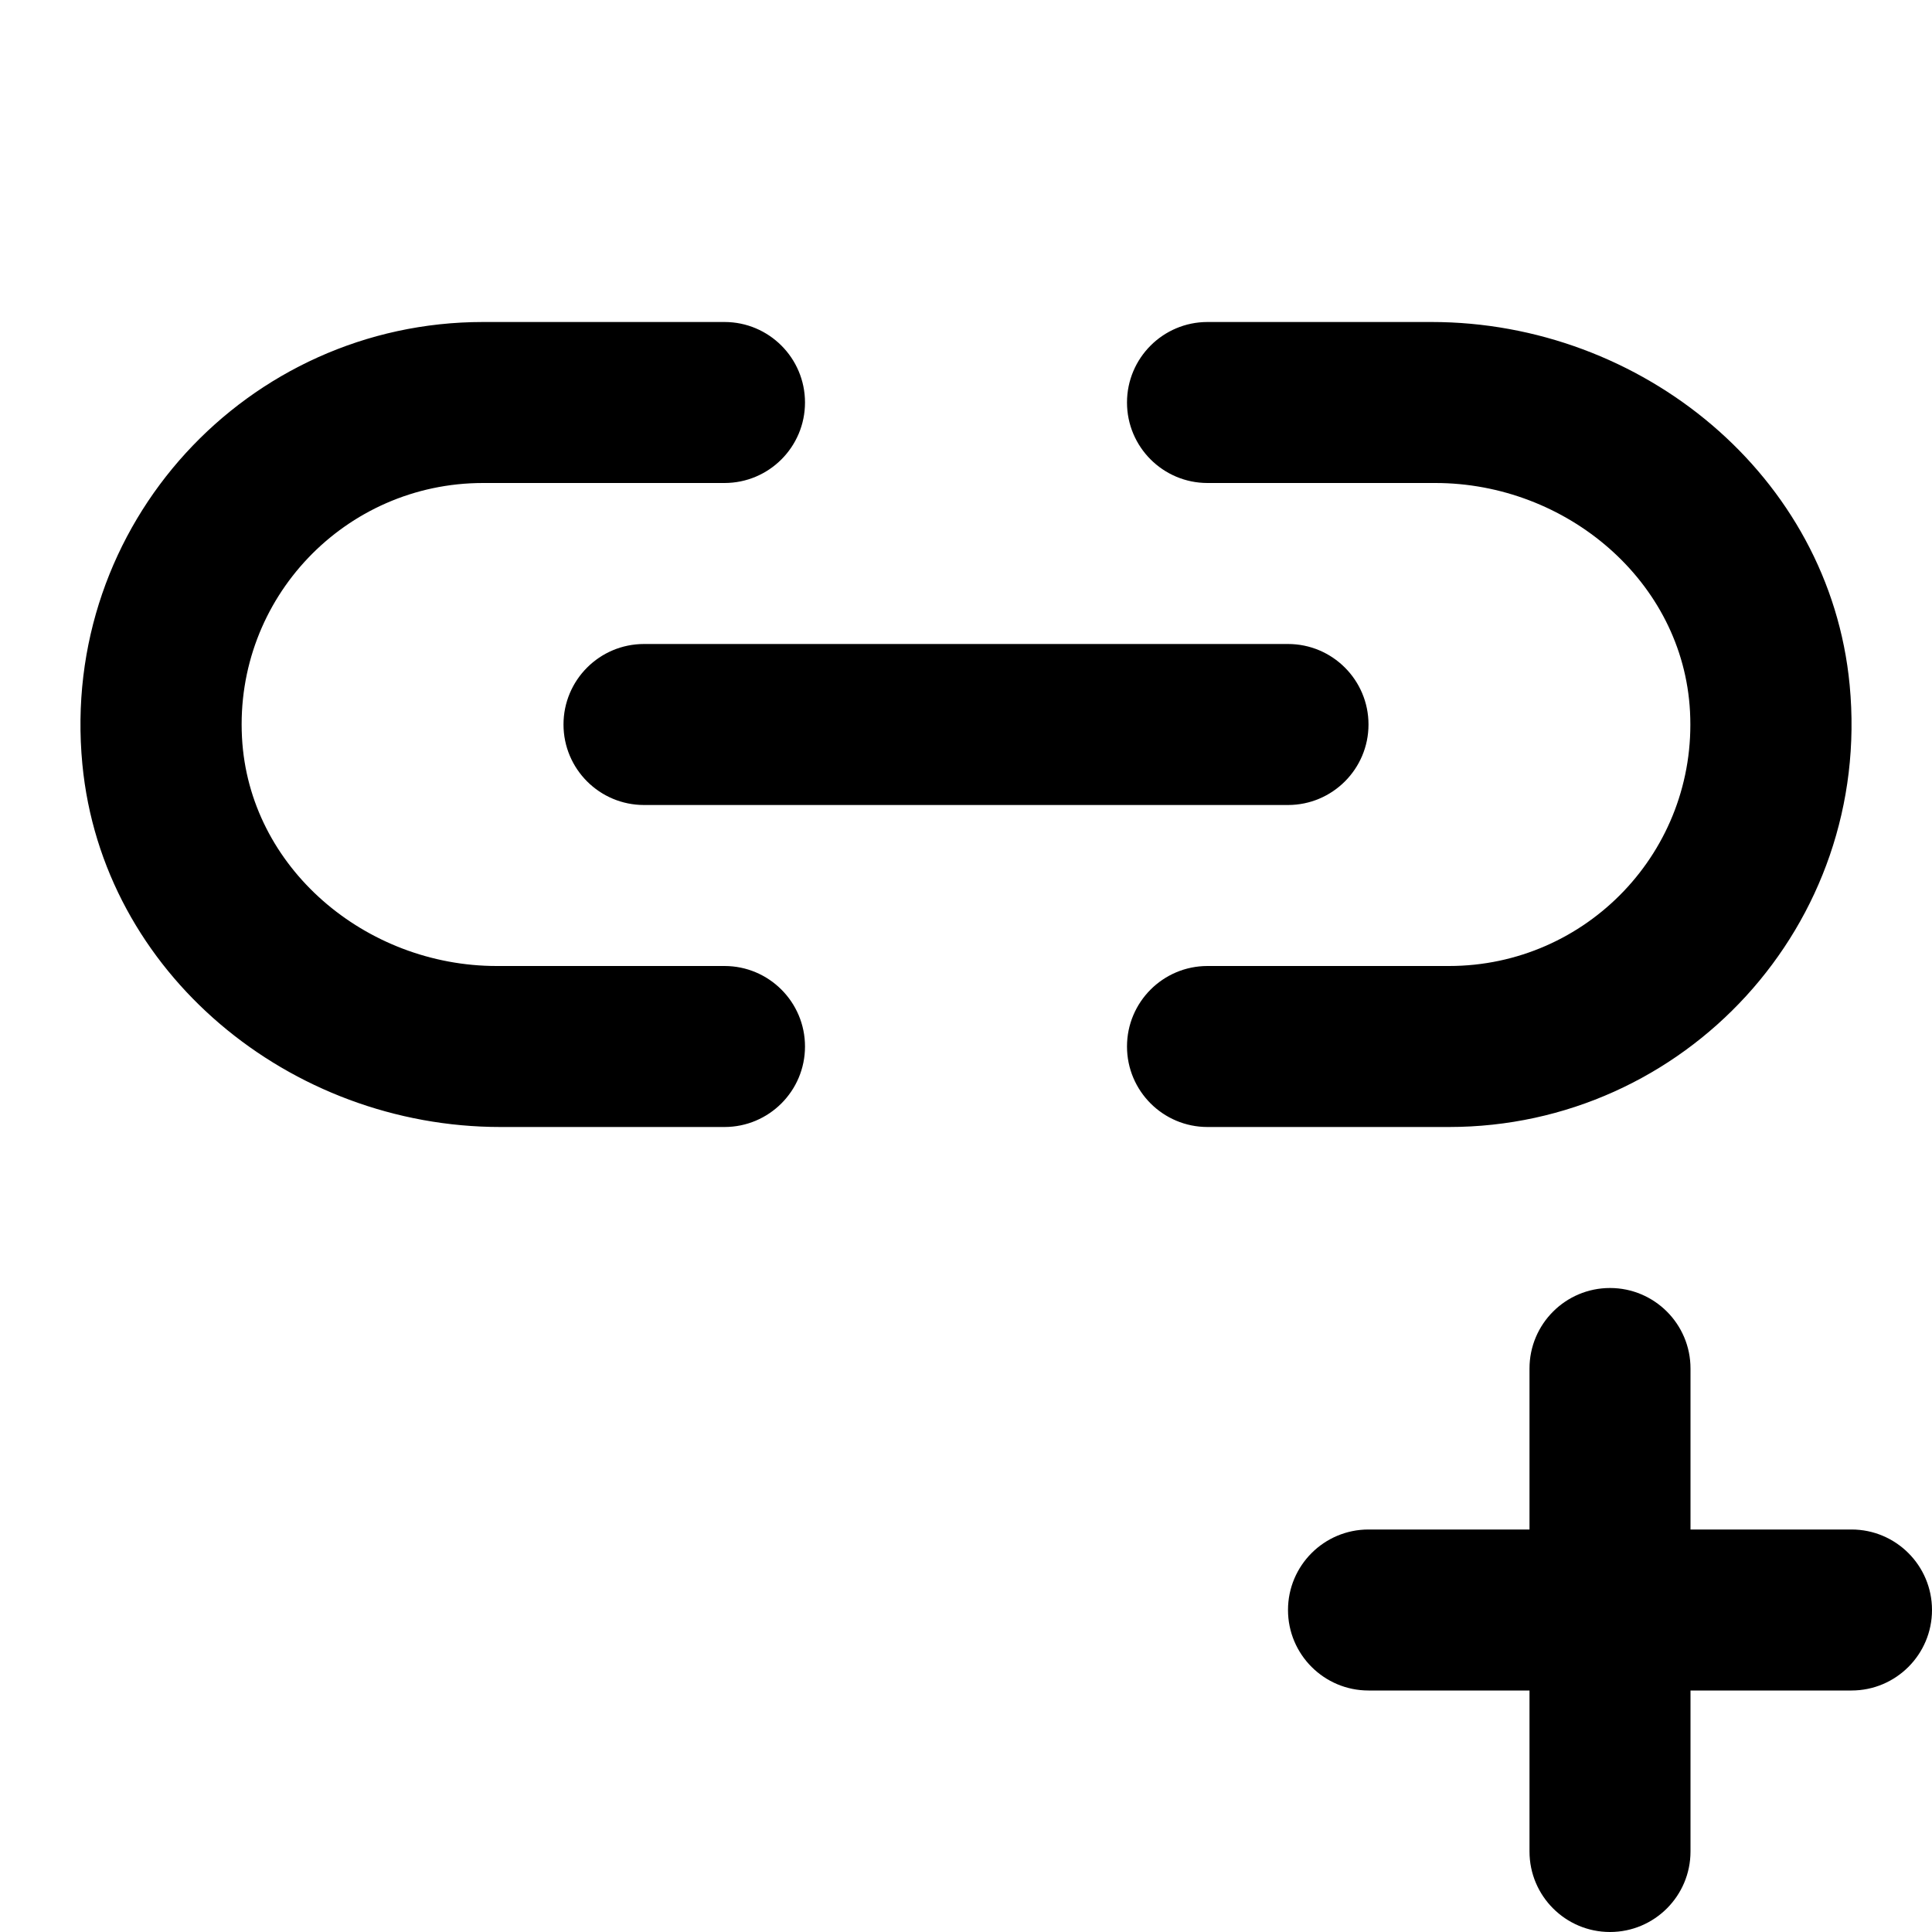<?xml version="1.0"?><svg fill="#000000" xmlns="http://www.w3.org/2000/svg" viewBox="0 0 24 24" width="300px" height="300px">    <path d="M 6 4 C 3.077 4 0.738 6.51 1.023 9.492 C 1.271 12.091 3.605 14 6.217 14 L 9 14 C 9.552 14 10 13.552 10 13 C 10 12.448 9.552 12 9 12 L 6.17 12 C 4.545 12 3.091 10.782 3.006 9.16 C 2.915 7.43 4.29 6 6 6 L 9 6 C 9.552 6 10 5.552 10 5 C 10 4.448 9.552 4 9 4 L 6 4 z M 15 4 C 14.448 4 14 4.448 14 5 C 14 5.552 14.448 6 15 6 L 17.83 6 C 19.455 6 20.909 7.218 20.994 8.84 C 21.085 10.57 19.71 12 18 12 L 15 12 C 14.448 12 14 12.448 14 13 C 14 13.552 14.448 14 15 14 L 18 14 C 20.923 14 23.262 11.49 22.977 8.508 C 22.729 5.909 20.395 4 17.783 4 L 15 4 z M 8 8 C 7.448 8 7 8.448 7 9 C 7 9.552 7.448 10 8 10 L 16 10 C 16.552 10 17 9.552 17 9 C 17 8.448 16.552 8 16 8 L 8 8 z M 20 16 C 19.448 16 19 16.448 19 17 L 19 19 L 17 19 C 16.448 19 16 19.448 16 20 C 16 20.552 16.448 21 17 21 L 19 21 L 19 23 C 19 23.552 19.448 24 20 24 C 20.552 24 21 23.552 21 23 L 21 21 L 23 21 C 23.552 21 24 20.552 24 20 C 24 19.448 23.552 19 23 19 L 21 19 L 21 17 C 21 16.448 20.552 16 20 16 z"/></svg>